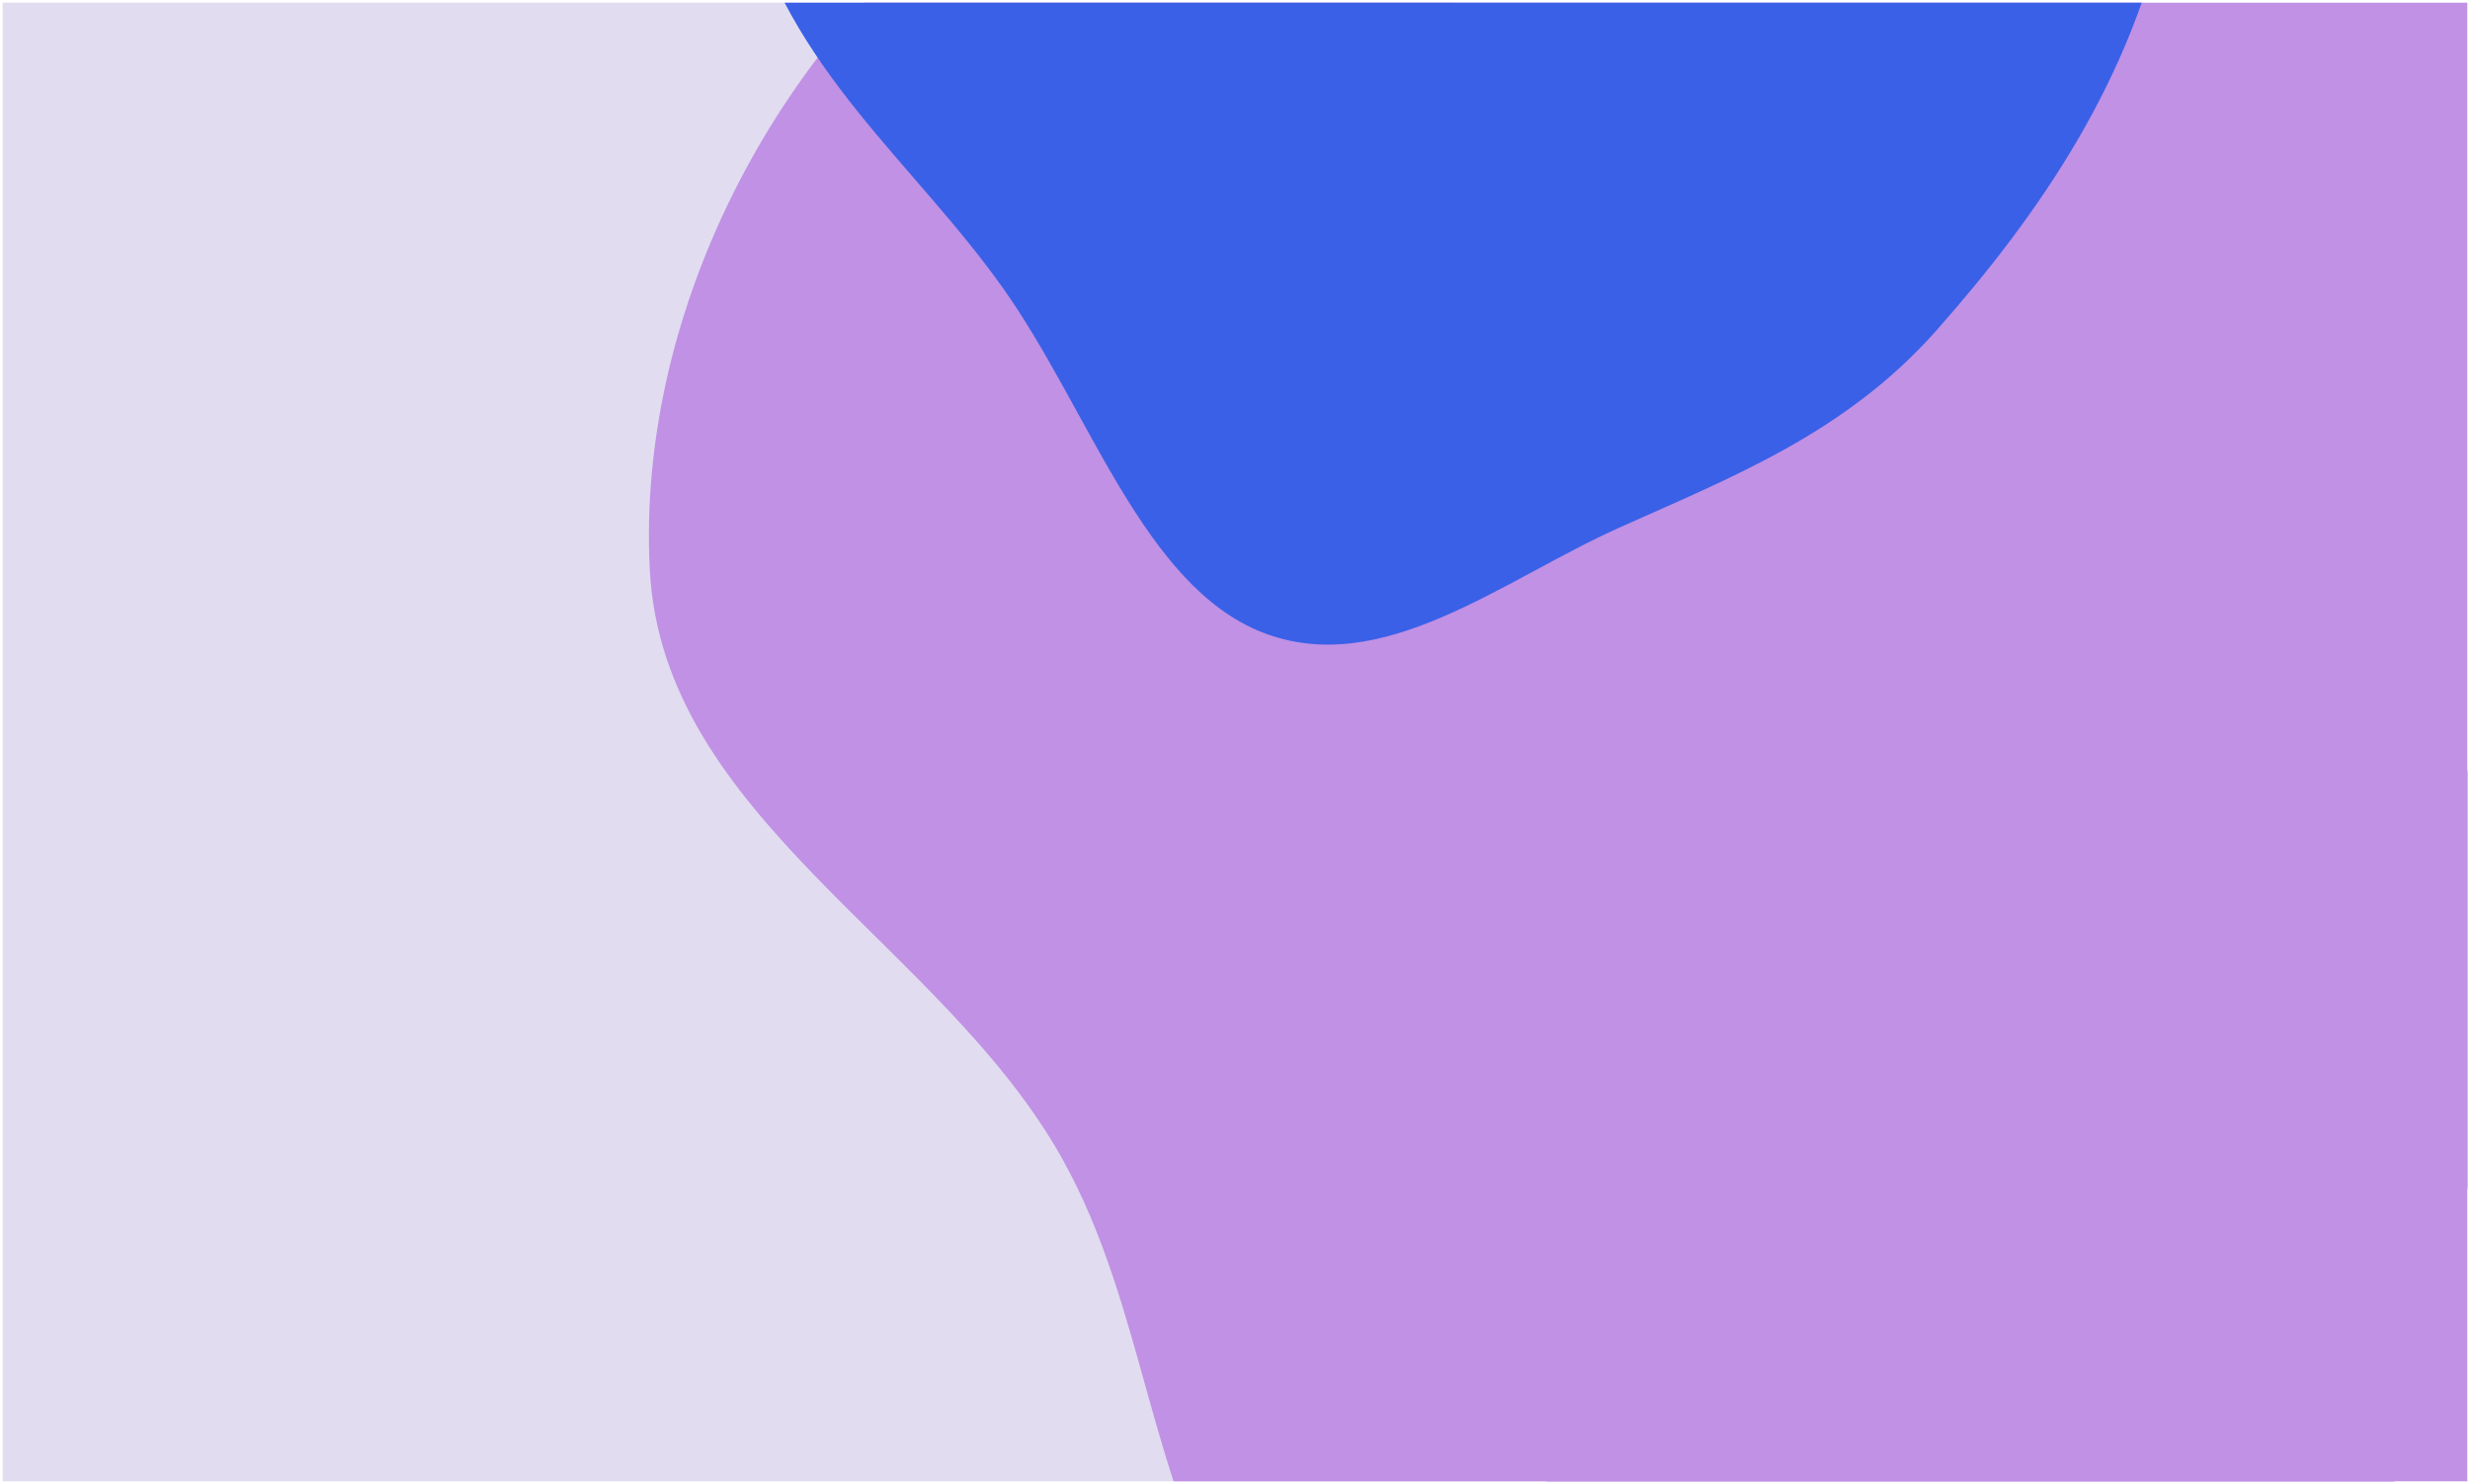 <svg width="4008" height="2408" viewBox="0 0 4008 2408" fill="none" xmlns="http://www.w3.org/2000/svg">
<g clip-path="url(#clip0_1_3)" filter="url(#filter0_d_1_3)">
<rect width="4000" height="2400" transform="translate(4)" fill="white"/>
<path fill-rule="evenodd" clip-rule="evenodd" d="M2860.78 727.919C3145.84 682.438 3425.82 411.978 3684.45 540.178C3937.76 665.736 3959.08 1021.88 4013.5 1299.3C4062.07 1546.89 4040.14 1792.3 3978.06 2036.85C3911.68 2298.36 3871.86 2607.19 3644.58 2752.6C3418.98 2896.94 3109.91 2849.98 2860.78 2751.69C2655.03 2670.52 2549.5 2455.57 2426.22 2271.93C2343.31 2148.43 2341.15 1995.66 2266.76 1866.83C2160.21 1682.3 1912.19 1574.69 1900.78 1361.92C1888.66 1136.06 2019.49 900.356 2208.24 775.709C2394.79 652.506 2640 763.144 2860.78 727.919Z" fill="#C091E4"/>
<g filter="url(#filter1_f_1_3)">
<path fill-rule="evenodd" clip-rule="evenodd" d="M582.661 -1320.97C1184.39 -1318.44 1840.64 -1200.8 2209.69 -766.57C2556.23 -358.827 2238.05 208.799 2317.22 719.939C2424.29 1411.29 3144.17 2100.46 2746.04 2696.47C2336.73 3309.2 1363 3400.16 582.661 3316.57C-123.087 3240.98 -662.699 2773.36 -1126.69 2281.66C-1548.23 1834.93 -1880.59 1309.64 -1867.63 719.939C-1854.9 140.626 -1528.08 -389.94 -1059.41 -780.309C-612.438 -1152.6 -22.168 -1323.51 582.661 -1320.97Z" fill="#E1DCF0"/>
</g>
<g filter="url(#filter2_f_1_3)">
<path fill-rule="evenodd" clip-rule="evenodd" d="M2810.69 -279.797C3332.19 -365.915 3844.4 -878.03 4317.55 -635.284C4780.95 -397.54 4819.96 276.824 4919.52 802.117C5008.38 1270.92 4968.26 1735.6 4854.69 2198.66C4733.24 2693.84 4660.39 3278.59 4244.6 3553.94C3831.89 3827.24 3266.46 3738.32 2810.69 3552.21C2434.28 3398.51 2241.22 2991.52 2015.69 2643.8C1864 2409.93 1860.05 2120.67 1723.97 1876.74C1529.05 1527.33 1075.3 1323.57 1054.42 920.678C1032.26 493.018 1271.61 46.714 1616.9 -189.306C1958.19 -422.592 2406.79 -213.099 2810.69 -279.797Z" fill="#C091E4"/>
</g>
<g filter="url(#filter3_f_1_3)">
<path fill-rule="evenodd" clip-rule="evenodd" d="M2356.89 -1914.53C2566.25 -1986.51 2768.43 -1774.05 2955.19 -1628.29C3149.36 -1476.75 3355.66 -1322.78 3458.26 -1054.96C3562.76 -782.177 3577.55 -453.703 3518.66 -157.423C3462.93 123.011 3308.42 343.903 3142.99 531.286C2995.25 698.64 2810.71 769.93 2627.26 852.31C2436.35 938.043 2242.62 1097.53 2049.22 1022.46C1855.71 947.346 1767 660.257 1628.29 464.534C1481.64 257.614 1280.36 109.248 1210.87 -160.459C1135.59 -452.664 1082.68 -834.378 1233.33 -1068.53C1391.39 -1314.2 1716.98 -1116.19 1928.03 -1275.11C2118.34 -1418.41 2145.42 -1841.82 2356.89 -1914.53Z" fill="#3A60E7"/>
</g>
</g>
<defs>
<filter id="filter0_d_1_3" x="0" y="0" width="4008" height="2408" filterUnits="userSpaceOnUse" color-interpolation-filters="sRGB">
<feFlood flood-opacity="0" result="BackgroundImageFix"/>
<feColorMatrix in="SourceAlpha" type="matrix" values="0 0 0 0 0 0 0 0 0 0 0 0 0 0 0 0 0 0 127 0" result="hardAlpha"/>
<feOffset dy="4"/>
<feGaussianBlur stdDeviation="2"/>
<feComposite in2="hardAlpha" operator="out"/>
<feColorMatrix type="matrix" values="0 0 0 0 0 0 0 0 0 0 0 0 0 0 0 0 0 0 0.25 0"/>
<feBlend mode="normal" in2="BackgroundImageFix" result="effect1_dropShadow_1_3"/>
<feBlend mode="normal" in="SourceGraphic" in2="effect1_dropShadow_1_3" result="shape"/>
</filter>
<filter id="filter1_f_1_3" x="-2468" y="-1921" width="5933" height="5864" filterUnits="userSpaceOnUse" color-interpolation-filters="sRGB">
<feFlood flood-opacity="0" result="BackgroundImageFix"/>
<feBlend mode="normal" in="SourceGraphic" in2="BackgroundImageFix" result="shape"/>
<feGaussianBlur stdDeviation="300" result="effect1_foregroundBlur_1_3"/>
</filter>
<filter id="filter2_f_1_3" x="353" y="-1400" width="5315" height="5827" filterUnits="userSpaceOnUse" color-interpolation-filters="sRGB">
<feFlood flood-opacity="0" result="BackgroundImageFix"/>
<feBlend mode="normal" in="SourceGraphic" in2="BackgroundImageFix" result="shape"/>
<feGaussianBlur stdDeviation="350" result="effect1_foregroundBlur_1_3"/>
</filter>
<filter id="filter3_f_1_3" x="337" y="-2729" width="4016" height="4571" filterUnits="userSpaceOnUse" color-interpolation-filters="sRGB">
<feFlood flood-opacity="0" result="BackgroundImageFix"/>
<feBlend mode="normal" in="SourceGraphic" in2="BackgroundImageFix" result="shape"/>
<feGaussianBlur stdDeviation="400" result="effect1_foregroundBlur_1_3"/>
</filter>
<clipPath id="clip0_1_3">
<rect width="4000" height="2400" fill="white" transform="translate(4)"/>
</clipPath>
</defs>
</svg>
